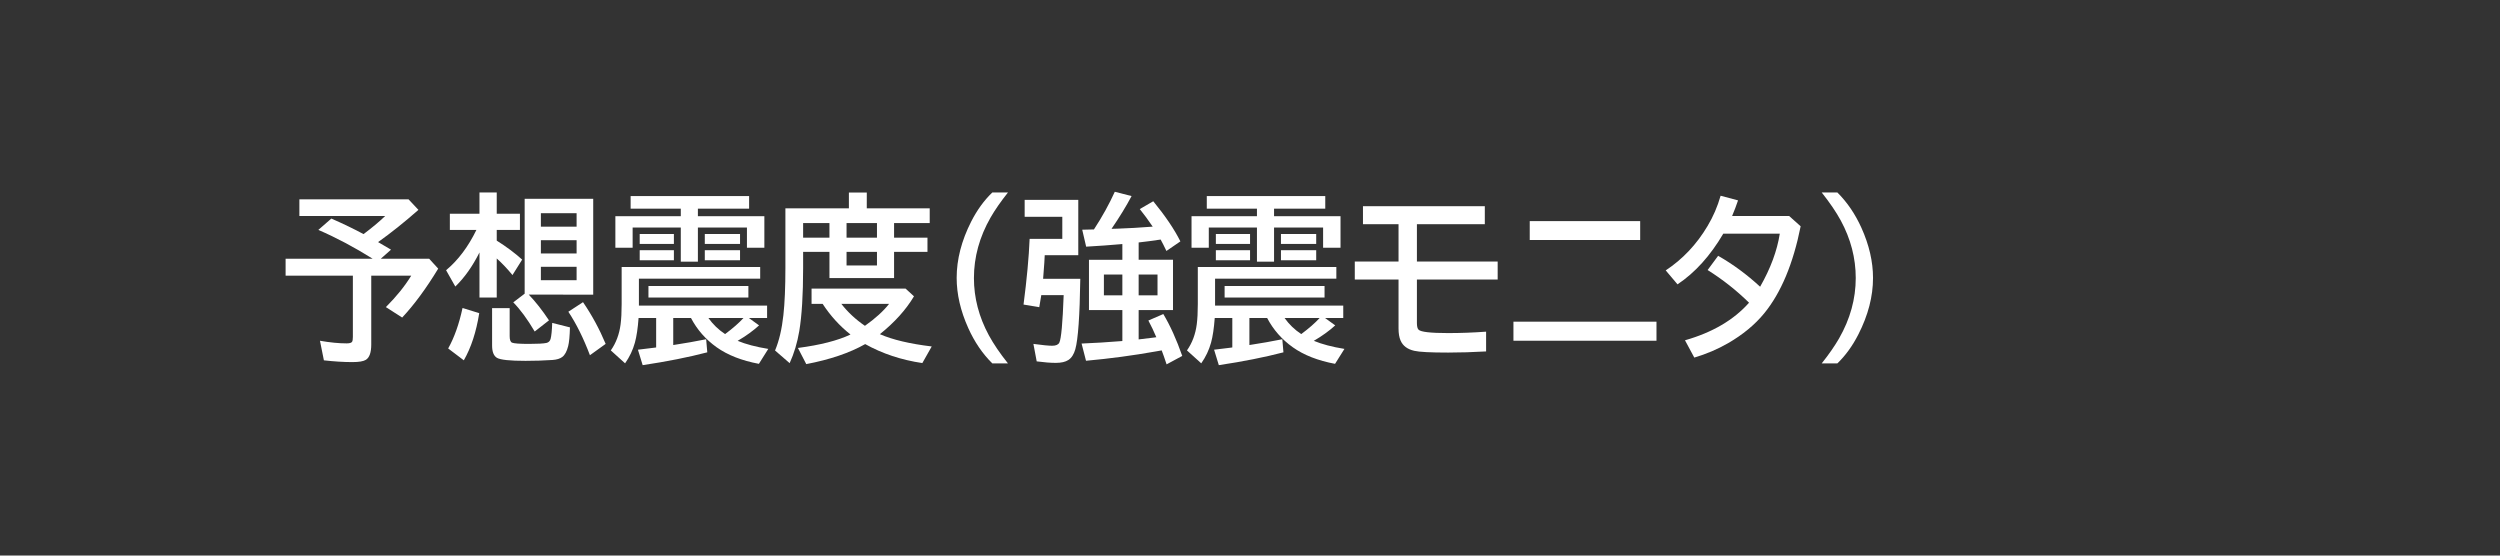 <svg xmlns="http://www.w3.org/2000/svg" viewBox="0 0 180 40" version="1.1" height="40" width="180">
 <rect x="0" y="0" width="180" height="40" fill="#333333" stroke="none"/>
 <path style="paint-order:stroke markers fill" stroke-width=".2" stroke-linejoin="round" stroke-linecap="round" stop-color="#000000" fill-opacity="0" fill="none" d="m0 0h180v40h-180z"></path>
 <g aria-label="予想震度(強震モニタ)" fill="#fff" transform="scale(.956 1.046)">
  <path d="m28.476 16.665q0.423 0.218 0.973 0.52l-0.768 0.623h3.639l0.683 0.683q-1.36 2.049-2.714 3.367l-1.227-0.719q1.191-1.088 1.91-2.164h-3.011v4.74q0 0.822-0.405 1.052-0.272 0.157-1.016 0.157-0.973 0-2.146-0.121l-0.296-1.348q1.131 0.181 2.007 0.181 0.333 0 0.411-0.109 0.06-0.091 0.06-0.333v-4.22h-5.066v-1.167h6.553q-2.043-1.173-4.087-1.983l0.979-0.78q1.372 0.55 2.424 1.07 0.931-0.635 1.632-1.245h-6.463v-1.149h8.222l0.744 0.725q-1.584 1.276-3.041 2.219z"></path>
  <path d="m36.111 17.378q-0.786 1.433-1.82 2.346l-0.695-1.124q1.354-1.028 2.285-2.775h-2.001v-1.112h2.231v-1.463h1.3v1.463h1.747v1.112h-1.747v0.738q1.076 0.617 1.916 1.306l-0.731 1.064q-0.574-0.641-1.185-1.143v2.69h-1.3zm3.712 2.902q0.774 0.738 1.523 1.771l-1.076 0.768q-0.834-1.288-1.614-2.007l0.858-0.598v-6.529h5.163v6.596zm0.913-5.604v0.925h2.69v-0.925zm0 1.856v0.913h2.69v-0.913zm0 1.832v0.925h2.69v-0.925zm-6.982 5.622q0.695-1.137 1.082-2.787l1.257 0.357q-0.339 1.941-1.161 3.246zm3.307-2.775h1.324v1.929q0 0.375 0.181 0.447 0.23 0.085 1.27 0.085 0.991 0 1.324-0.067 0.242-0.054 0.308-0.278 0.091-0.302 0.121-1.1l1.336 0.308q-0.024 0.901-0.133 1.288-0.151 0.55-0.447 0.75-0.254 0.175-0.731 0.206-0.991 0.06-2.037 0.06-1.759 0-2.146-0.206-0.369-0.2-0.369-0.846zm7.369 3.24q-0.731-1.765-1.626-2.993l1.106-0.659q0.997 1.33 1.705 2.872z"></path>
  <path d="m51.273 14.882v-0.52h-3.778v-0.864h8.923v0.864h-3.857v0.52h5.006v2.17h-1.312v-1.39h-3.694v2.352h-1.288v-2.352h-3.627v1.39h-1.3v-2.17zm4.28 8.578q0.925 0.351 2.309 0.556l-0.707 1.028q-1.941-0.332-3.186-1.143-1.239-0.81-1.929-2.013h-1.336v1.862q1.336-0.187 2.479-0.399l0.085 0.901q-2.128 0.508-4.867 0.883l-0.357-1.064q0.949-0.103 1.3-0.145l0.073-0.012v-2.025h-1.324q-0.085 1.064-0.278 1.699-0.23 0.762-0.738 1.421l-1.076-0.889q0.592-0.768 0.738-1.796 0.079-0.556 0.079-1.384v-2.563h10.434v0.804h-9.134v1.856h9.654v0.852h-1.372l0.768 0.508q-0.683 0.568-1.614 1.064zm-0.943-0.465q0.871-0.592 1.384-1.106h-2.642q0.52 0.665 1.257 1.106zm-6.432-6.886h2.575v0.683h-2.575zm0 1.112h2.575v0.695h-2.575zm4.903-1.112h2.654v0.683h-2.654zm0 1.112h2.654v0.695h-2.654zm-4.244 2.466h7.527v0.792h-7.527z"></path>
  <path d="m65.28 14.338h4.74v1.016h-2.684v1.004h2.515v0.979h-2.515v1.802h-4.867v-1.802h-1.983v1.124q0 2.739-0.29 4.329-0.224 1.209-0.725 2.207l-1.1-0.871q0.459-0.997 0.629-2.436 0.151-1.264 0.151-3.228v-4.123h4.782v-1.088h1.348zm-4.794 1.016v1.004h1.983v-1.004zm3.271 0v1.004h2.291v-1.004zm0 1.983v0.937h2.291v-0.937zm1.403 6.348q-1.747 0.907-4.437 1.378l-0.629-1.112q2.527-0.302 3.96-0.925-1.227-0.889-2.098-2.11h-0.834v-1.052h7.079l0.635 0.532q-0.901 1.384-2.569 2.606 1.433 0.574 3.905 0.846l-0.707 1.143q-2.37-0.32-4.304-1.306zm-1.796-2.769q0.731 0.858 1.777 1.511 1.179-0.762 1.82-1.511z"></path>
  <path d="m74.735 25.014q-1.106-0.997-1.814-2.436-0.871-1.771-0.871-3.452 0-1.904 1.094-3.875 0.665-1.191 1.59-2.001h1.179q-0.81 0.931-1.306 1.717-1.257 2.007-1.257 4.171 0 2.043 1.124 3.942 0.532 0.895 1.439 1.935z"></path>
  <path d="m81.361 19.192q-0.06 3.821-0.375 4.848-0.163 0.526-0.52 0.738-0.333 0.2-0.949 0.2-0.58 0-1.439-0.103l-0.248-1.203q1.01 0.127 1.415 0.127 0.423 0 0.538-0.218 0.212-0.393 0.326-3.264h-1.687q-0.012 0.042-0.018 0.103-0.036 0.236-0.133 0.725l-1.185-0.181q0.375-2.636 0.459-4.522h2.461v-1.517h-2.835v-1.167h4.038v3.809h-2.527l-0.03 0.514q-0.036 0.526-0.091 1.112zm3.168-2.394-0.224 0.018q-1.028 0.085-2.503 0.163l-0.296-1.167q0.333-6e-3 0.556-0.012 0.127 0 0.326-6e-3 0.937-1.312 1.572-2.594l1.264 0.296q-0.617 1.064-1.511 2.255l0.472-0.012q1.179-0.036 2.63-0.139l-0.103-0.133q-0.363-0.496-0.871-1.076l1.016-0.538q1.366 1.523 2.043 2.763l-1.052 0.659q-0.254-0.49-0.435-0.786-0.925 0.127-1.656 0.2v1.191h2.587v3.464h-2.587v2.019q0.562-0.06 1.197-0.133l0.133-0.018q-0.272-0.592-0.598-1.149l1.124-0.447q0.78 1.191 1.427 2.884l-1.179 0.58q-0.218-0.605-0.369-0.961l-0.453 0.073q-2.551 0.417-5.247 0.641l-0.333-1.185q1.451-0.054 3.011-0.169l0.06-6e-3v-2.128h-2.515v-3.464h2.515zm0 2.098h-1.39v1.433h1.39zm1.227 0v1.433h1.421v-1.433z"></path>
  <path d="m94.666 14.882v-0.52h-3.778v-0.864h8.923v0.864h-3.857v0.52h5.006v2.17h-1.312v-1.39h-3.694v2.352h-1.288v-2.352h-3.627v1.39h-1.3v-2.17zm4.28 8.578q0.925 0.351 2.309 0.556l-0.707 1.028q-1.941-0.332-3.186-1.143-1.239-0.81-1.929-2.013h-1.336v1.862q1.336-0.187 2.479-0.399l0.085 0.901q-2.128 0.508-4.867 0.883l-0.357-1.064q0.949-0.103 1.3-0.145l0.073-0.012v-2.025h-1.324q-0.085 1.064-0.278 1.699-0.23 0.762-0.738 1.421l-1.076-0.889q0.592-0.768 0.738-1.796 0.079-0.556 0.079-1.384v-2.563h10.434v0.804h-9.134v1.856h9.654v0.852h-1.372l0.768 0.508q-0.683 0.568-1.614 1.064zm-0.943-0.465q0.871-0.592 1.384-1.106h-2.642q0.52 0.665 1.257 1.106zm-6.432-6.886h2.575v0.683h-2.575zm0 1.112h2.575v0.695h-2.575zm4.903-1.112h2.654v0.683h-2.654zm0 1.112h2.654v0.695h-2.654zm-4.244 2.466h7.527v0.792h-7.527z"></path>
  <path d="m102.65 14.193h9.177v1.239h-5.114v2.569h6.082v1.239h-6.082v2.998q0 0.339 0.121 0.453 0.236 0.236 2.225 0.236 1.409 0 2.865-0.097v1.36q-1.511 0.079-2.859 0.079-1.995 0-2.551-0.121-0.78-0.163-1.034-0.713-0.151-0.32-0.151-0.828v-3.367h-3.295v-1.239h3.295v-2.569h-2.678z"></path>
  <path d="m115.21 15.22h8.318v1.3h-8.318zm-1.227 6.922h10.773v1.312h-10.773z"></path>
  <path d="m134.75 14.87 0.864 0.707q-0.846 3.869-2.745 5.991-1.052 1.173-2.72 2.055-1.185 0.623-2.545 0.991l-0.701-1.191q3.107-0.81 4.824-2.587-1.415-1.27-3.119-2.249l0.792-0.979q1.663 0.864 3.162 2.128 1.179-1.886 1.481-3.651h-4.256q-1.463 2.279-3.446 3.488l-0.889-0.961q1.916-1.155 3.15-3.053 0.635-0.967 0.985-2.086l1.312 0.32q-0.2 0.544-0.447 1.076z"></path>
  <path d="m137.2 25.014q0.81-0.931 1.306-1.717 1.257-2.007 1.257-4.159 0-2.055-1.124-3.954-0.526-0.883-1.439-1.935h1.179q1.106 1.004 1.814 2.436 0.871 1.771 0.871 3.446 0 1.91-1.1 3.881-0.659 1.185-1.584 2.001z"></path>
 </g>
</svg>
